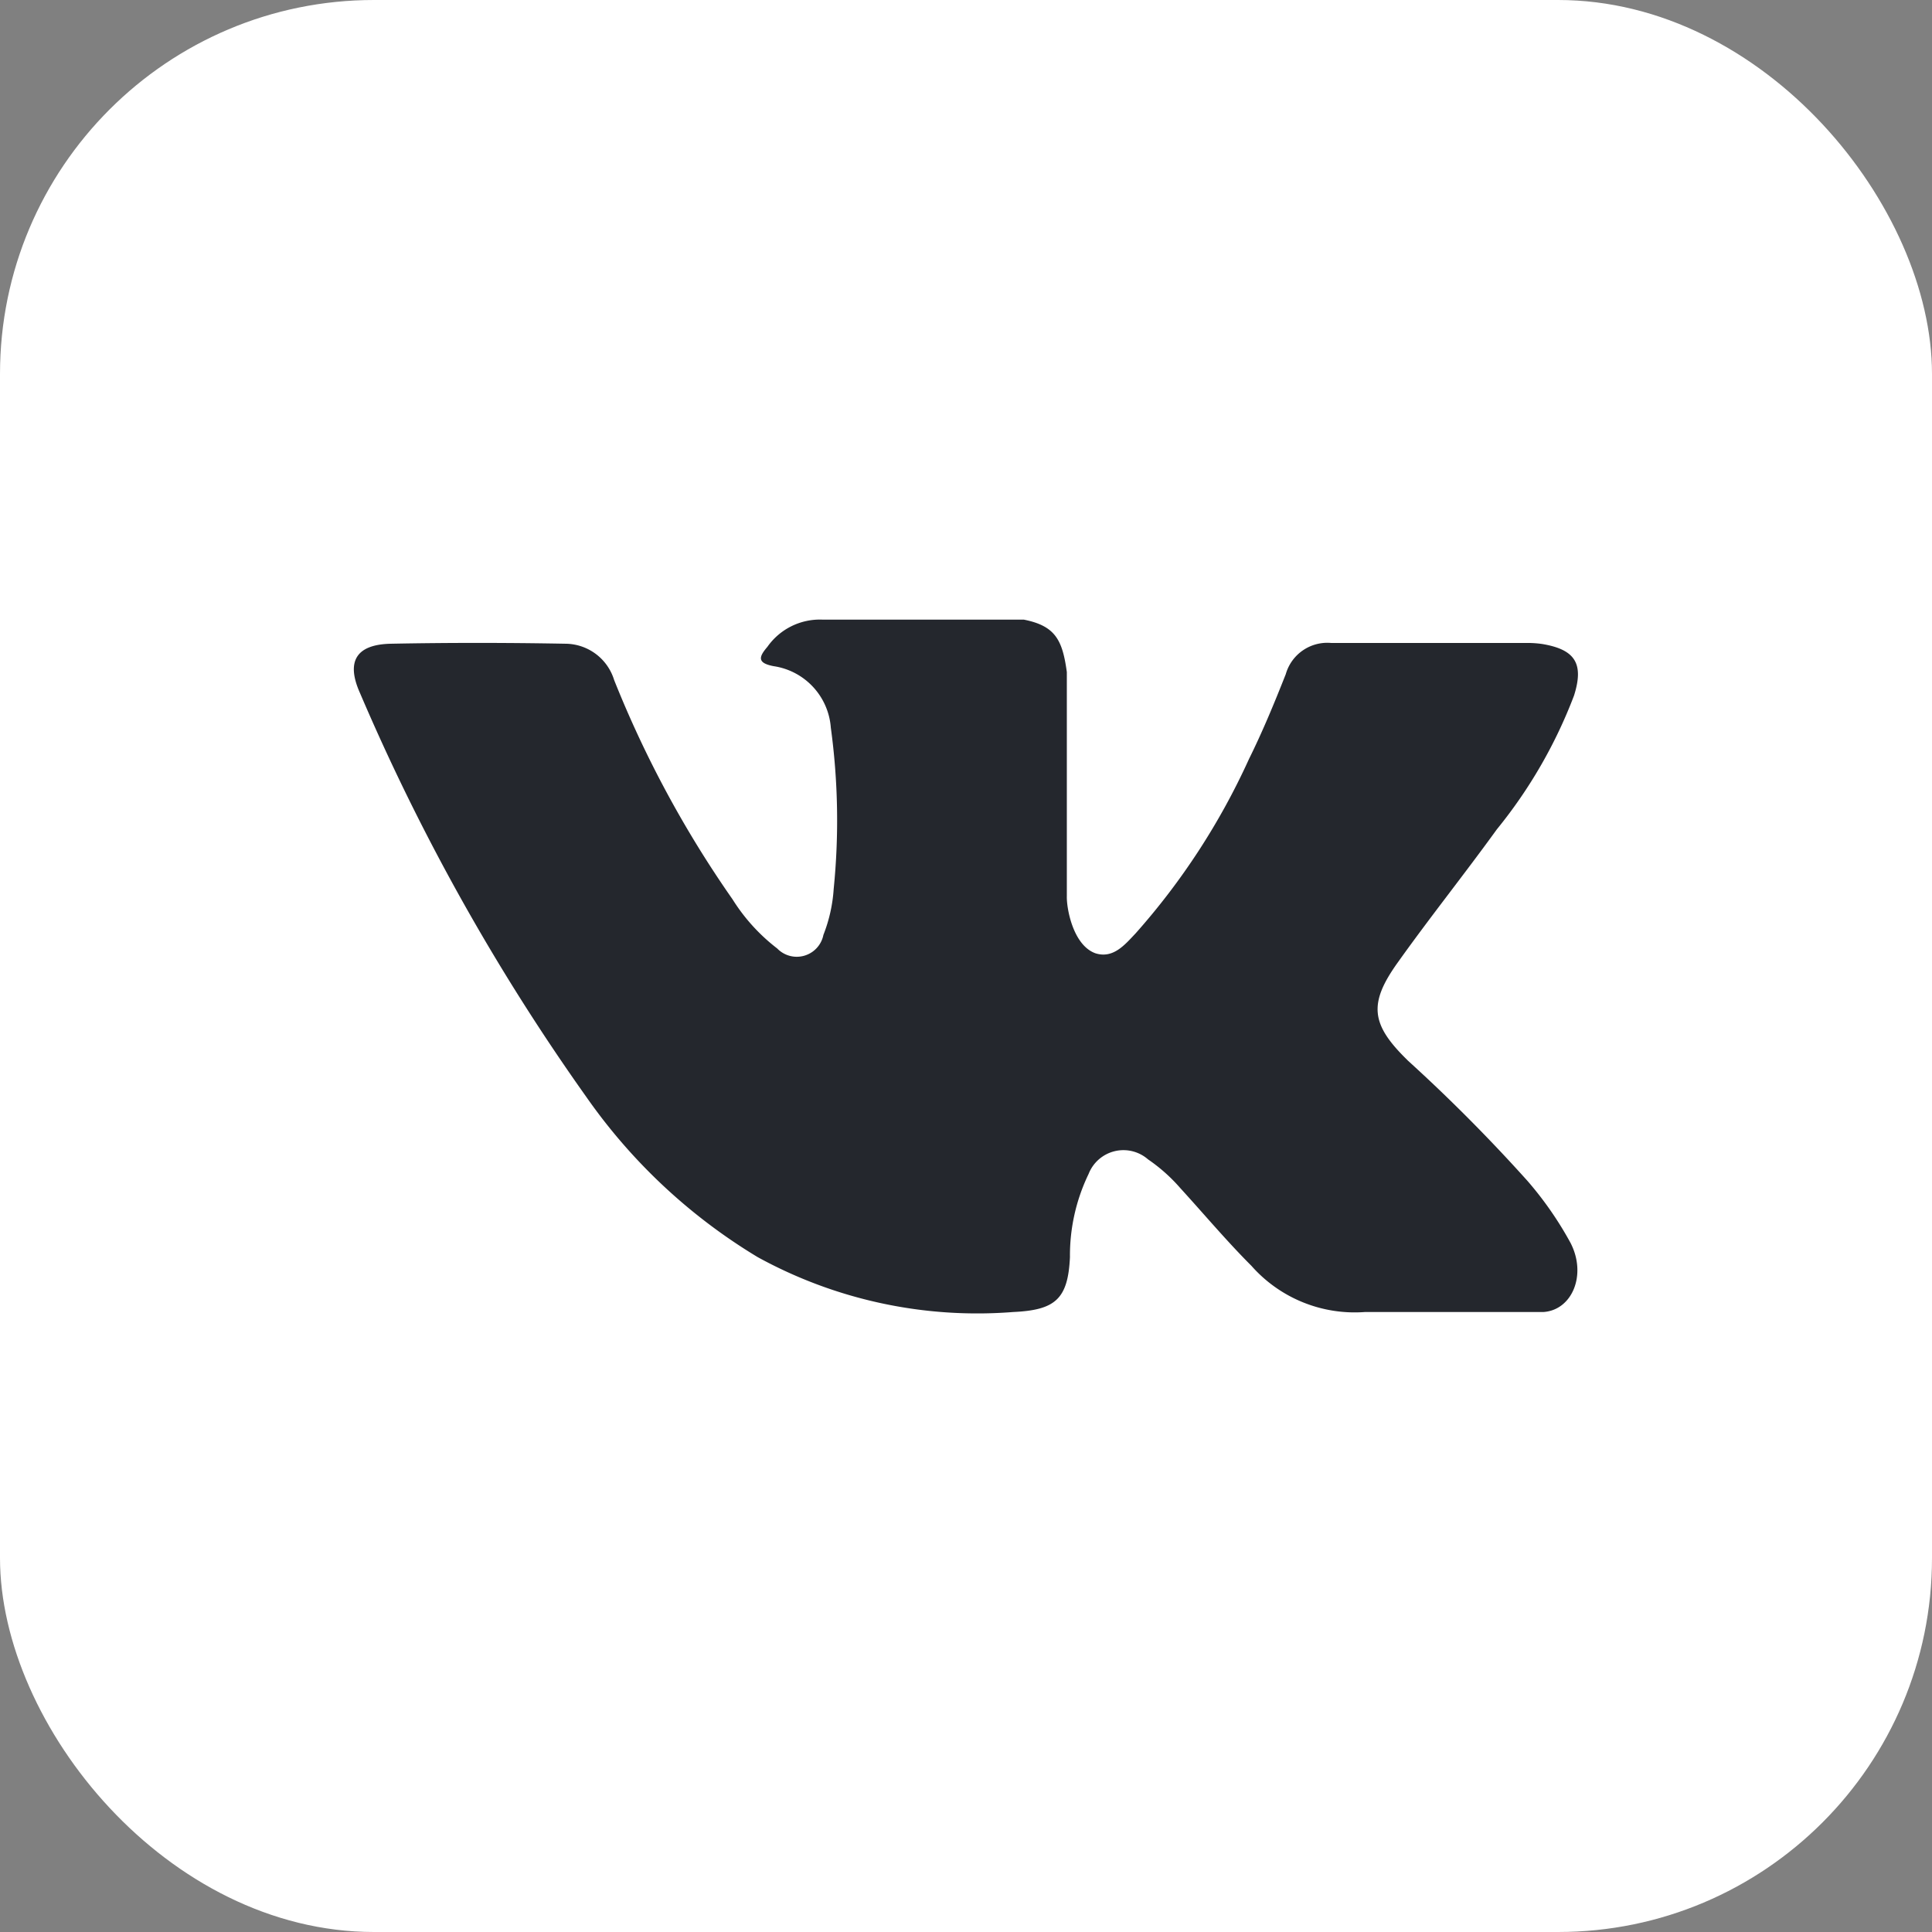 <svg xmlns="http://www.w3.org/2000/svg" width="31" height="31" viewBox="0 0 31 31">
  <rect x="0" y="0" width="31" height="31" fill="#808080" stroke="none"/>
  <g id="Сгруппировать_8917" data-name="Сгруппировать 8917" transform="translate(-1262 -6123)">
    <g id="Сгруппировать_8916" data-name="Сгруппировать 8916">
      <rect id="Прямоугольник_2777" data-name="Прямоугольник 2777" width="31" height="31" rx="6" transform="translate(1262 6123)" fill="#fff"/>
      <path id="vk" d="M16.909,118.2a26.743,26.743,0,0,1,1.924,1.935,5.624,5.624,0,0,1,.69.994c.265.513.025,1.079-.435,1.109H16.225a2.21,2.21,0,0,1-1.822-.741c-.4-.4-.763-.833-1.144-1.25a2.711,2.711,0,0,0-.515-.458.6.6,0,0,0-.953.232,3.007,3.007,0,0,0-.3,1.335c-.031.674-.234.851-.911.882a7.319,7.319,0,0,1-4.1-.881,9.049,9.049,0,0,1-2.756-2.58A34.737,34.737,0,0,1,.1,112.308c-.229-.51-.062-.783.5-.793.934-.018,1.867-.017,2.8,0a.823.823,0,0,1,.777.582,17.37,17.37,0,0,0,1.9,3.519,3,3,0,0,0,.717.789.436.436,0,0,0,.741-.218,2.442,2.442,0,0,0,.165-.738,10.992,10.992,0,0,0-.046-2.587,1.078,1.078,0,0,0-.918-.987c-.274-.052-.233-.154-.1-.31a1.029,1.029,0,0,1,.878-.437h3.235c.509.1.622.329.692.842l0,3.593c-.006.2.1.787.456.918.286.093.474-.135.646-.317a11.141,11.141,0,0,0,1.821-2.8c.219-.442.408-.9.59-1.361a.693.693,0,0,1,.731-.5l3.113,0a1.641,1.641,0,0,1,.275.017c.525.089.668.315.506.827a7.773,7.773,0,0,1-1.238,2.146c-.519.718-1.074,1.412-1.589,2.135-.473.66-.435.993.152,1.566Z" transform="translate(1267.677 6021.814)" fill="#24272d"/>
    </g>
  </g>
</svg>
